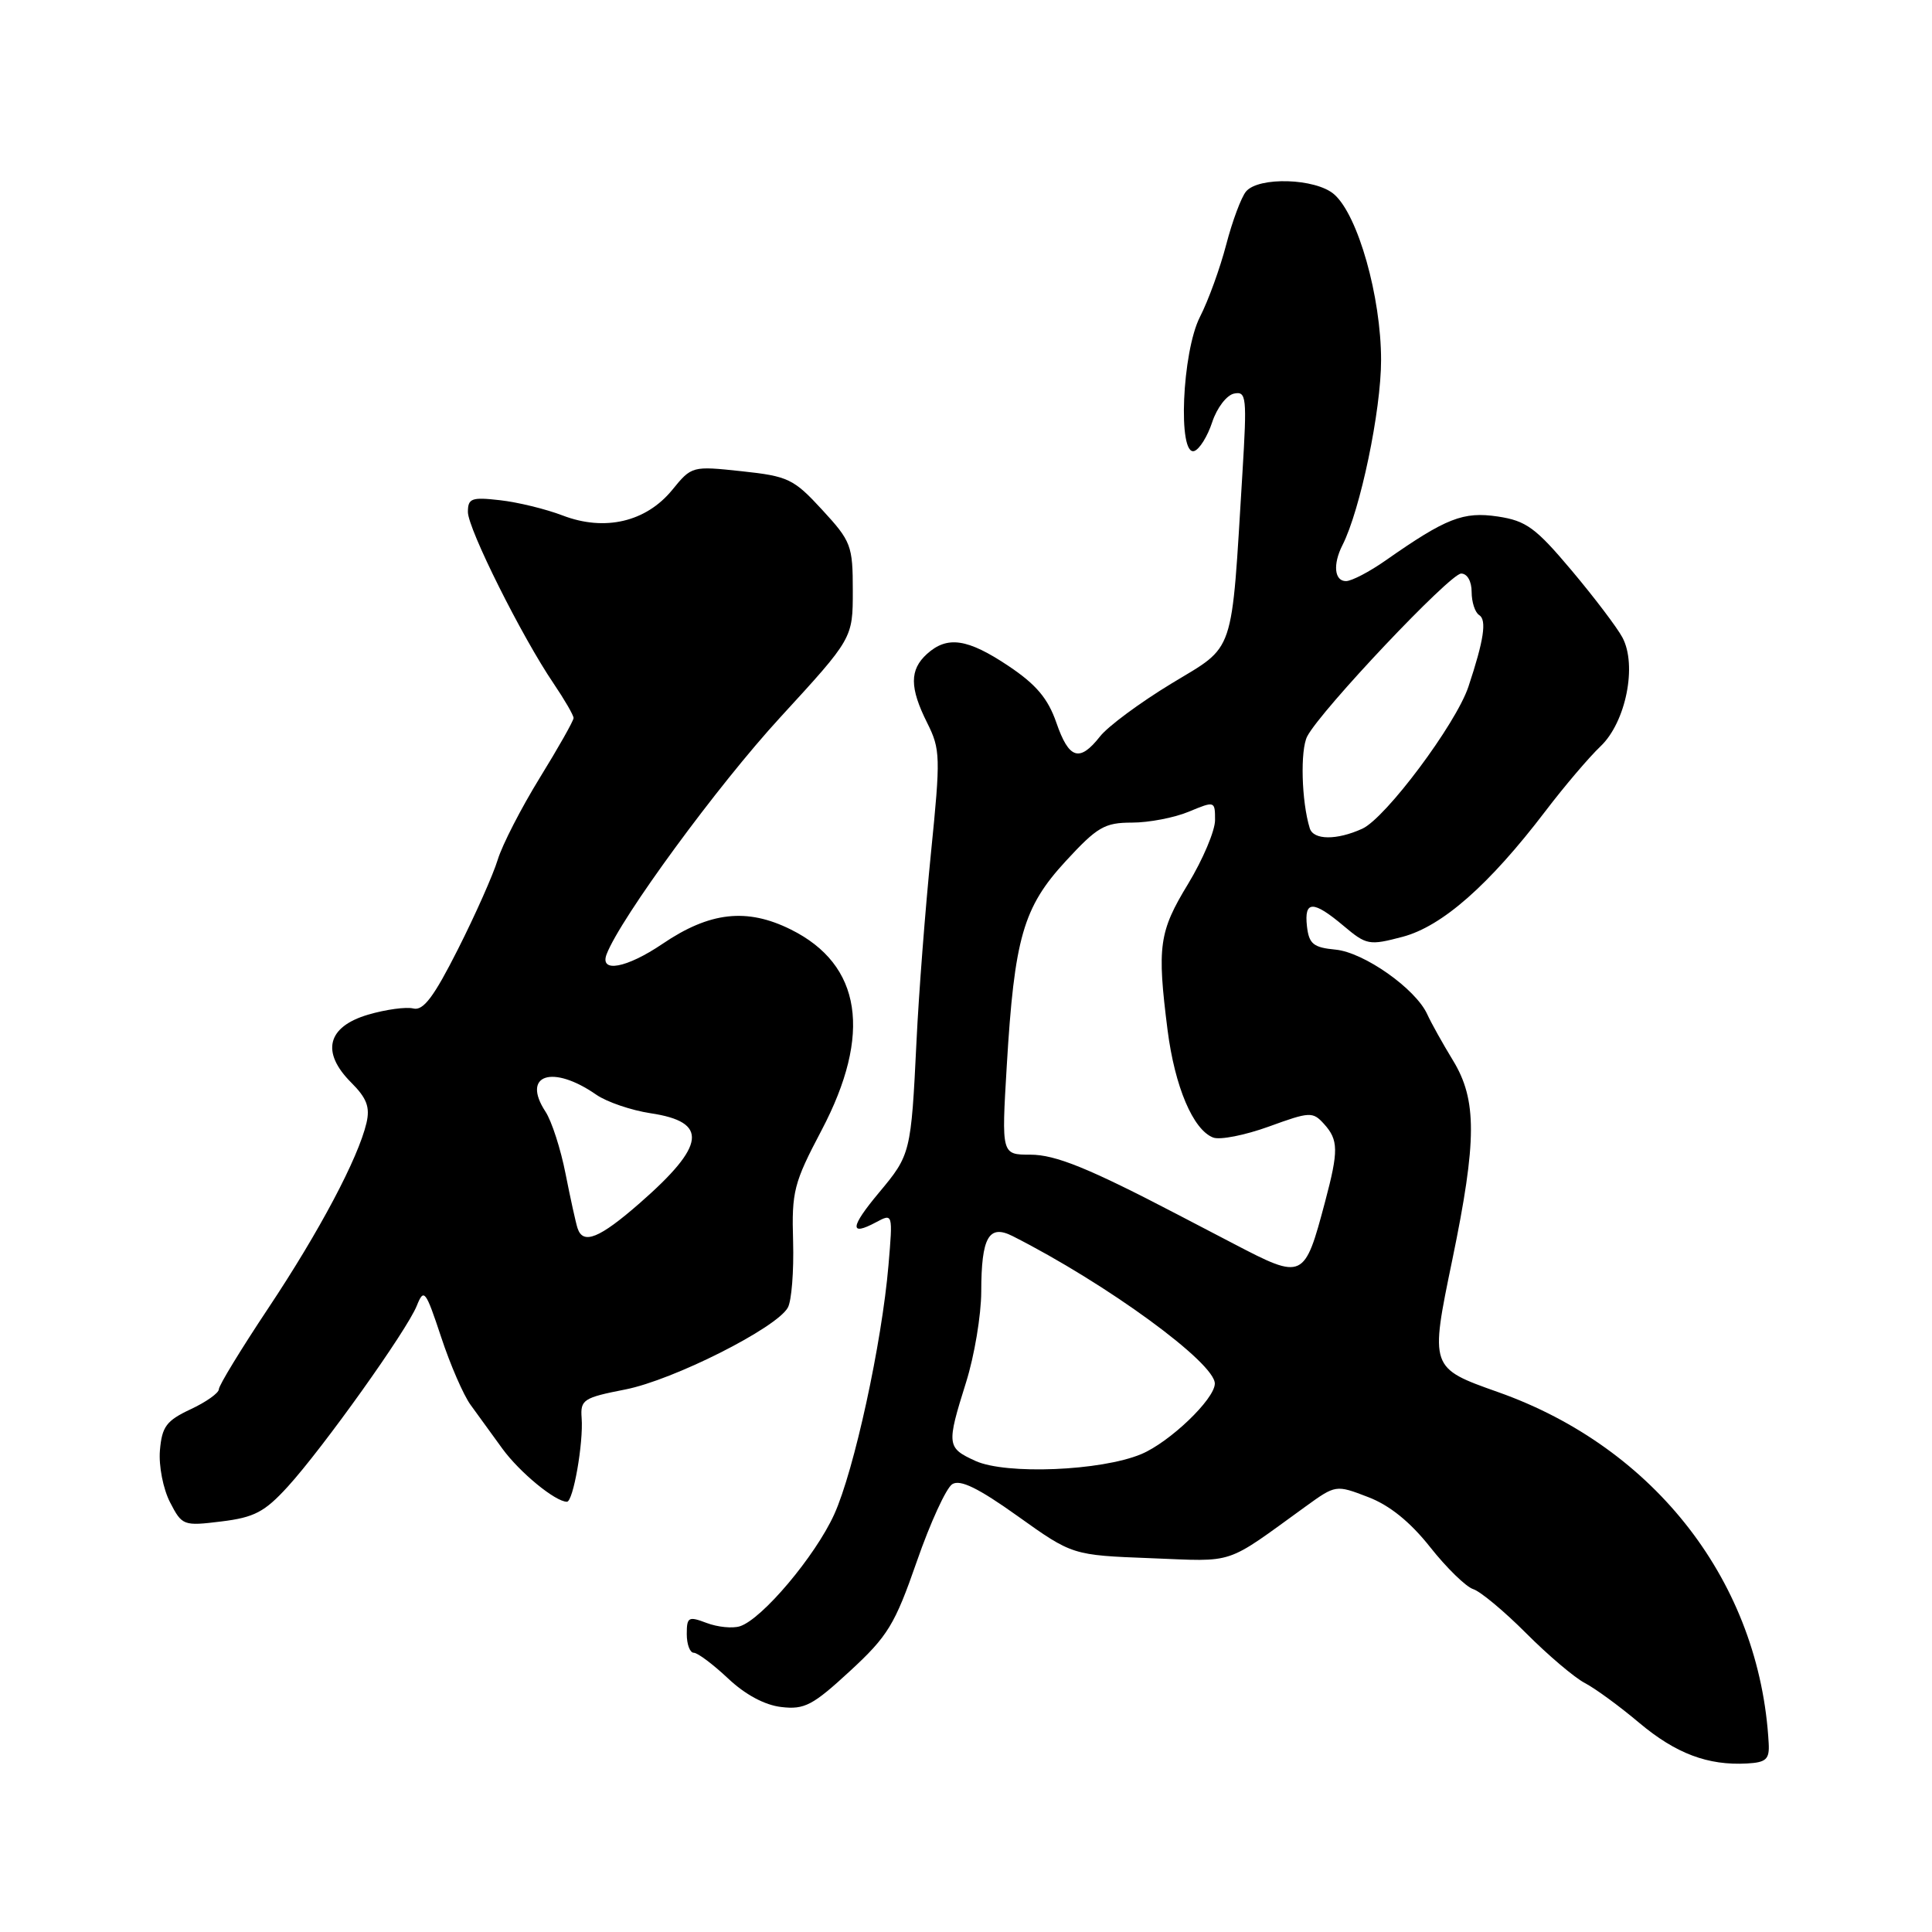 <?xml version="1.0" encoding="UTF-8" standalone="no"?>
<!DOCTYPE svg PUBLIC "-//W3C//DTD SVG 1.1//EN" "http://www.w3.org/Graphics/SVG/1.1/DTD/svg11.dtd" >
<svg xmlns="http://www.w3.org/2000/svg" xmlns:xlink="http://www.w3.org/1999/xlink" version="1.1" viewBox="0 0 256 256">
 <g >
 <path fill="currentColor"
d=" M 234.36 231.00 C 233.21 209.80 219.37 191.84 198.50 184.46 C 189.47 181.26 189.47 181.26 192.44 166.92 C 195.71 151.10 195.72 145.74 192.52 140.50 C 191.18 138.30 189.64 135.55 189.12 134.40 C 187.58 131.01 180.73 126.19 176.96 125.83 C 174.03 125.55 173.45 125.08 173.18 122.75 C 172.79 119.30 173.99 119.28 178.03 122.68 C 181.07 125.24 181.42 125.30 185.86 124.13 C 191.09 122.74 197.31 117.27 204.76 107.50 C 207.27 104.20 210.57 100.32 212.09 98.88 C 215.44 95.69 216.95 88.15 214.98 84.47 C 214.29 83.17 211.26 79.17 208.25 75.59 C 203.48 69.92 202.23 69.01 198.47 68.44 C 193.89 67.76 191.63 68.64 183.62 74.25 C 181.47 75.76 179.09 77.00 178.35 77.00 C 176.81 77.00 176.59 74.78 177.88 72.24 C 180.25 67.58 183.00 54.41 183.00 47.72 C 183.00 39.33 179.94 28.50 176.78 25.75 C 174.35 23.62 166.76 23.38 165.10 25.38 C 164.47 26.14 163.29 29.30 162.48 32.41 C 161.67 35.52 160.11 39.83 159.00 41.99 C 156.63 46.65 156.04 60.48 158.25 59.76 C 158.94 59.53 160.01 57.81 160.63 55.92 C 161.25 54.04 162.55 52.34 163.53 52.15 C 165.16 51.82 165.24 52.61 164.63 62.65 C 163.12 87.27 163.76 85.39 155.21 90.58 C 151.06 93.10 146.80 96.25 145.76 97.58 C 143.04 101.04 141.64 100.59 139.97 95.75 C 138.86 92.55 137.30 90.70 133.64 88.25 C 128.20 84.61 125.52 84.22 122.83 86.65 C 120.51 88.75 120.52 91.12 122.86 95.79 C 124.61 99.29 124.64 100.28 123.36 113.00 C 122.61 120.42 121.74 131.68 121.44 138.00 C 120.72 152.79 120.66 153.02 116.47 158.03 C 112.65 162.60 112.52 163.86 116.07 161.96 C 118.31 160.76 118.31 160.76 117.73 167.63 C 116.85 177.99 113.18 194.85 110.53 200.68 C 108.02 206.20 100.97 214.56 98.04 215.49 C 97.06 215.80 95.08 215.60 93.63 215.05 C 91.23 214.14 91.00 214.26 91.00 216.52 C 91.00 217.89 91.42 219.00 91.93 219.00 C 92.44 219.00 94.48 220.53 96.46 222.39 C 98.73 224.54 101.33 225.94 103.54 226.19 C 106.60 226.55 107.70 225.97 112.63 221.42 C 117.65 216.79 118.57 215.27 121.48 206.91 C 123.26 201.78 125.38 197.16 126.18 196.66 C 127.23 196.00 129.63 197.17 134.87 200.91 C 142.10 206.07 142.10 206.07 152.50 206.47 C 163.84 206.91 162.13 207.48 173.01 199.61 C 176.98 196.74 177.02 196.73 181.26 198.36 C 184.11 199.44 186.85 201.65 189.50 205.00 C 191.68 207.76 194.25 210.26 195.21 210.57 C 196.16 210.87 199.32 213.50 202.22 216.41 C 205.12 219.32 208.62 222.29 210.00 223.01 C 211.38 223.73 214.62 226.10 217.20 228.28 C 222.06 232.36 226.31 233.96 231.50 233.67 C 234.03 233.53 234.48 233.11 234.36 231.00 Z  M 38.12 197.00 C 42.79 191.88 53.93 176.27 55.23 173.01 C 56.17 170.67 56.39 170.95 58.45 177.16 C 59.66 180.83 61.42 184.88 62.36 186.16 C 63.30 187.45 65.19 190.05 66.57 191.96 C 68.85 195.09 73.57 198.98 75.12 198.99 C 75.95 199.00 77.32 191.20 77.07 187.89 C 76.89 185.47 77.30 185.20 82.87 184.11 C 89.22 182.86 102.87 175.98 104.39 173.27 C 104.89 172.38 105.20 168.42 105.09 164.49 C 104.89 157.87 105.18 156.75 108.86 149.77 C 115.58 137.00 114.18 127.82 104.78 123.16 C 98.96 120.27 94.04 120.82 87.78 125.07 C 83.02 128.29 79.42 128.96 80.38 126.44 C 82.22 121.65 95.09 104.08 103.40 95.04 C 113.00 84.58 113.00 84.58 113.00 78.27 C 113.00 72.28 112.79 71.73 108.94 67.55 C 105.16 63.44 104.43 63.10 98.27 62.44 C 91.71 61.74 91.65 61.75 89.07 64.92 C 85.60 69.16 80.14 70.44 74.57 68.31 C 72.33 67.45 68.59 66.54 66.25 66.28 C 62.48 65.85 62.00 66.03 62.00 67.84 C 62.00 70.07 69.16 84.40 73.37 90.59 C 74.81 92.72 76.00 94.77 76.00 95.14 C 76.00 95.51 73.98 99.08 71.52 103.07 C 69.06 107.07 66.55 111.95 65.95 113.92 C 65.35 115.89 62.98 121.23 60.68 125.78 C 57.49 132.10 56.09 133.96 54.77 133.63 C 53.82 133.39 51.12 133.76 48.77 134.45 C 43.35 136.05 42.51 139.42 46.54 143.45 C 48.60 145.51 49.05 146.70 48.56 148.80 C 47.46 153.47 42.34 163.14 35.55 173.34 C 31.95 178.75 29.00 183.58 29.00 184.08 C 29.00 184.58 27.31 185.78 25.25 186.74 C 22.04 188.25 21.46 189.03 21.19 192.19 C 21.02 194.24 21.62 197.29 22.53 199.06 C 24.13 202.16 24.30 202.22 29.34 201.60 C 33.69 201.07 35.07 200.34 38.12 197.00 Z  M 129.25 193.58 C 125.45 191.84 125.40 191.48 128.01 183.16 C 129.11 179.67 130.01 174.27 130.02 171.16 C 130.03 163.93 131.02 162.19 134.18 163.79 C 146.65 170.10 161.04 180.61 160.97 183.35 C 160.92 185.43 154.97 191.11 151.22 192.68 C 145.89 194.91 133.30 195.42 129.25 193.58 Z  M 163.50 164.82 C 160.20 163.10 156.82 161.34 156.00 160.91 C 144.27 154.79 139.86 153.00 136.53 153.00 C 132.70 153.00 132.70 153.00 133.40 141.25 C 134.41 124.27 135.58 120.22 141.21 114.11 C 145.39 109.57 146.37 109.00 149.99 109.00 C 152.23 109.00 155.62 108.35 157.53 107.55 C 160.97 106.12 161.00 106.13 161.00 108.67 C 161.00 110.08 159.39 113.88 157.43 117.12 C 153.57 123.46 153.30 125.38 154.71 136.50 C 155.67 144.00 158.09 149.71 160.75 150.73 C 161.65 151.08 164.97 150.42 168.12 149.28 C 173.56 147.30 173.94 147.28 175.43 148.92 C 177.36 151.05 177.38 152.46 175.59 159.20 C 172.84 169.56 172.70 169.62 163.50 164.82 Z  M 173.55 109.75 C 172.45 106.20 172.27 99.36 173.22 97.56 C 175.06 94.06 192.14 76.00 193.61 76.00 C 194.42 76.00 195.00 77.02 195.00 78.44 C 195.00 79.78 195.45 81.16 196.00 81.50 C 197.03 82.14 196.62 84.84 194.57 91.00 C 192.91 95.95 183.61 108.40 180.51 109.81 C 177.13 111.35 174.04 111.33 173.55 109.75 Z  M 76.53 162.75 C 76.30 162.06 75.59 158.82 74.94 155.54 C 74.30 152.26 73.10 148.55 72.28 147.30 C 69.06 142.39 73.20 141.01 79.02 145.06 C 80.41 146.02 83.64 147.12 86.20 147.51 C 93.91 148.66 93.54 151.75 84.78 159.41 C 79.43 164.09 77.26 164.97 76.53 162.75 Z "/>
</g>
</svg>